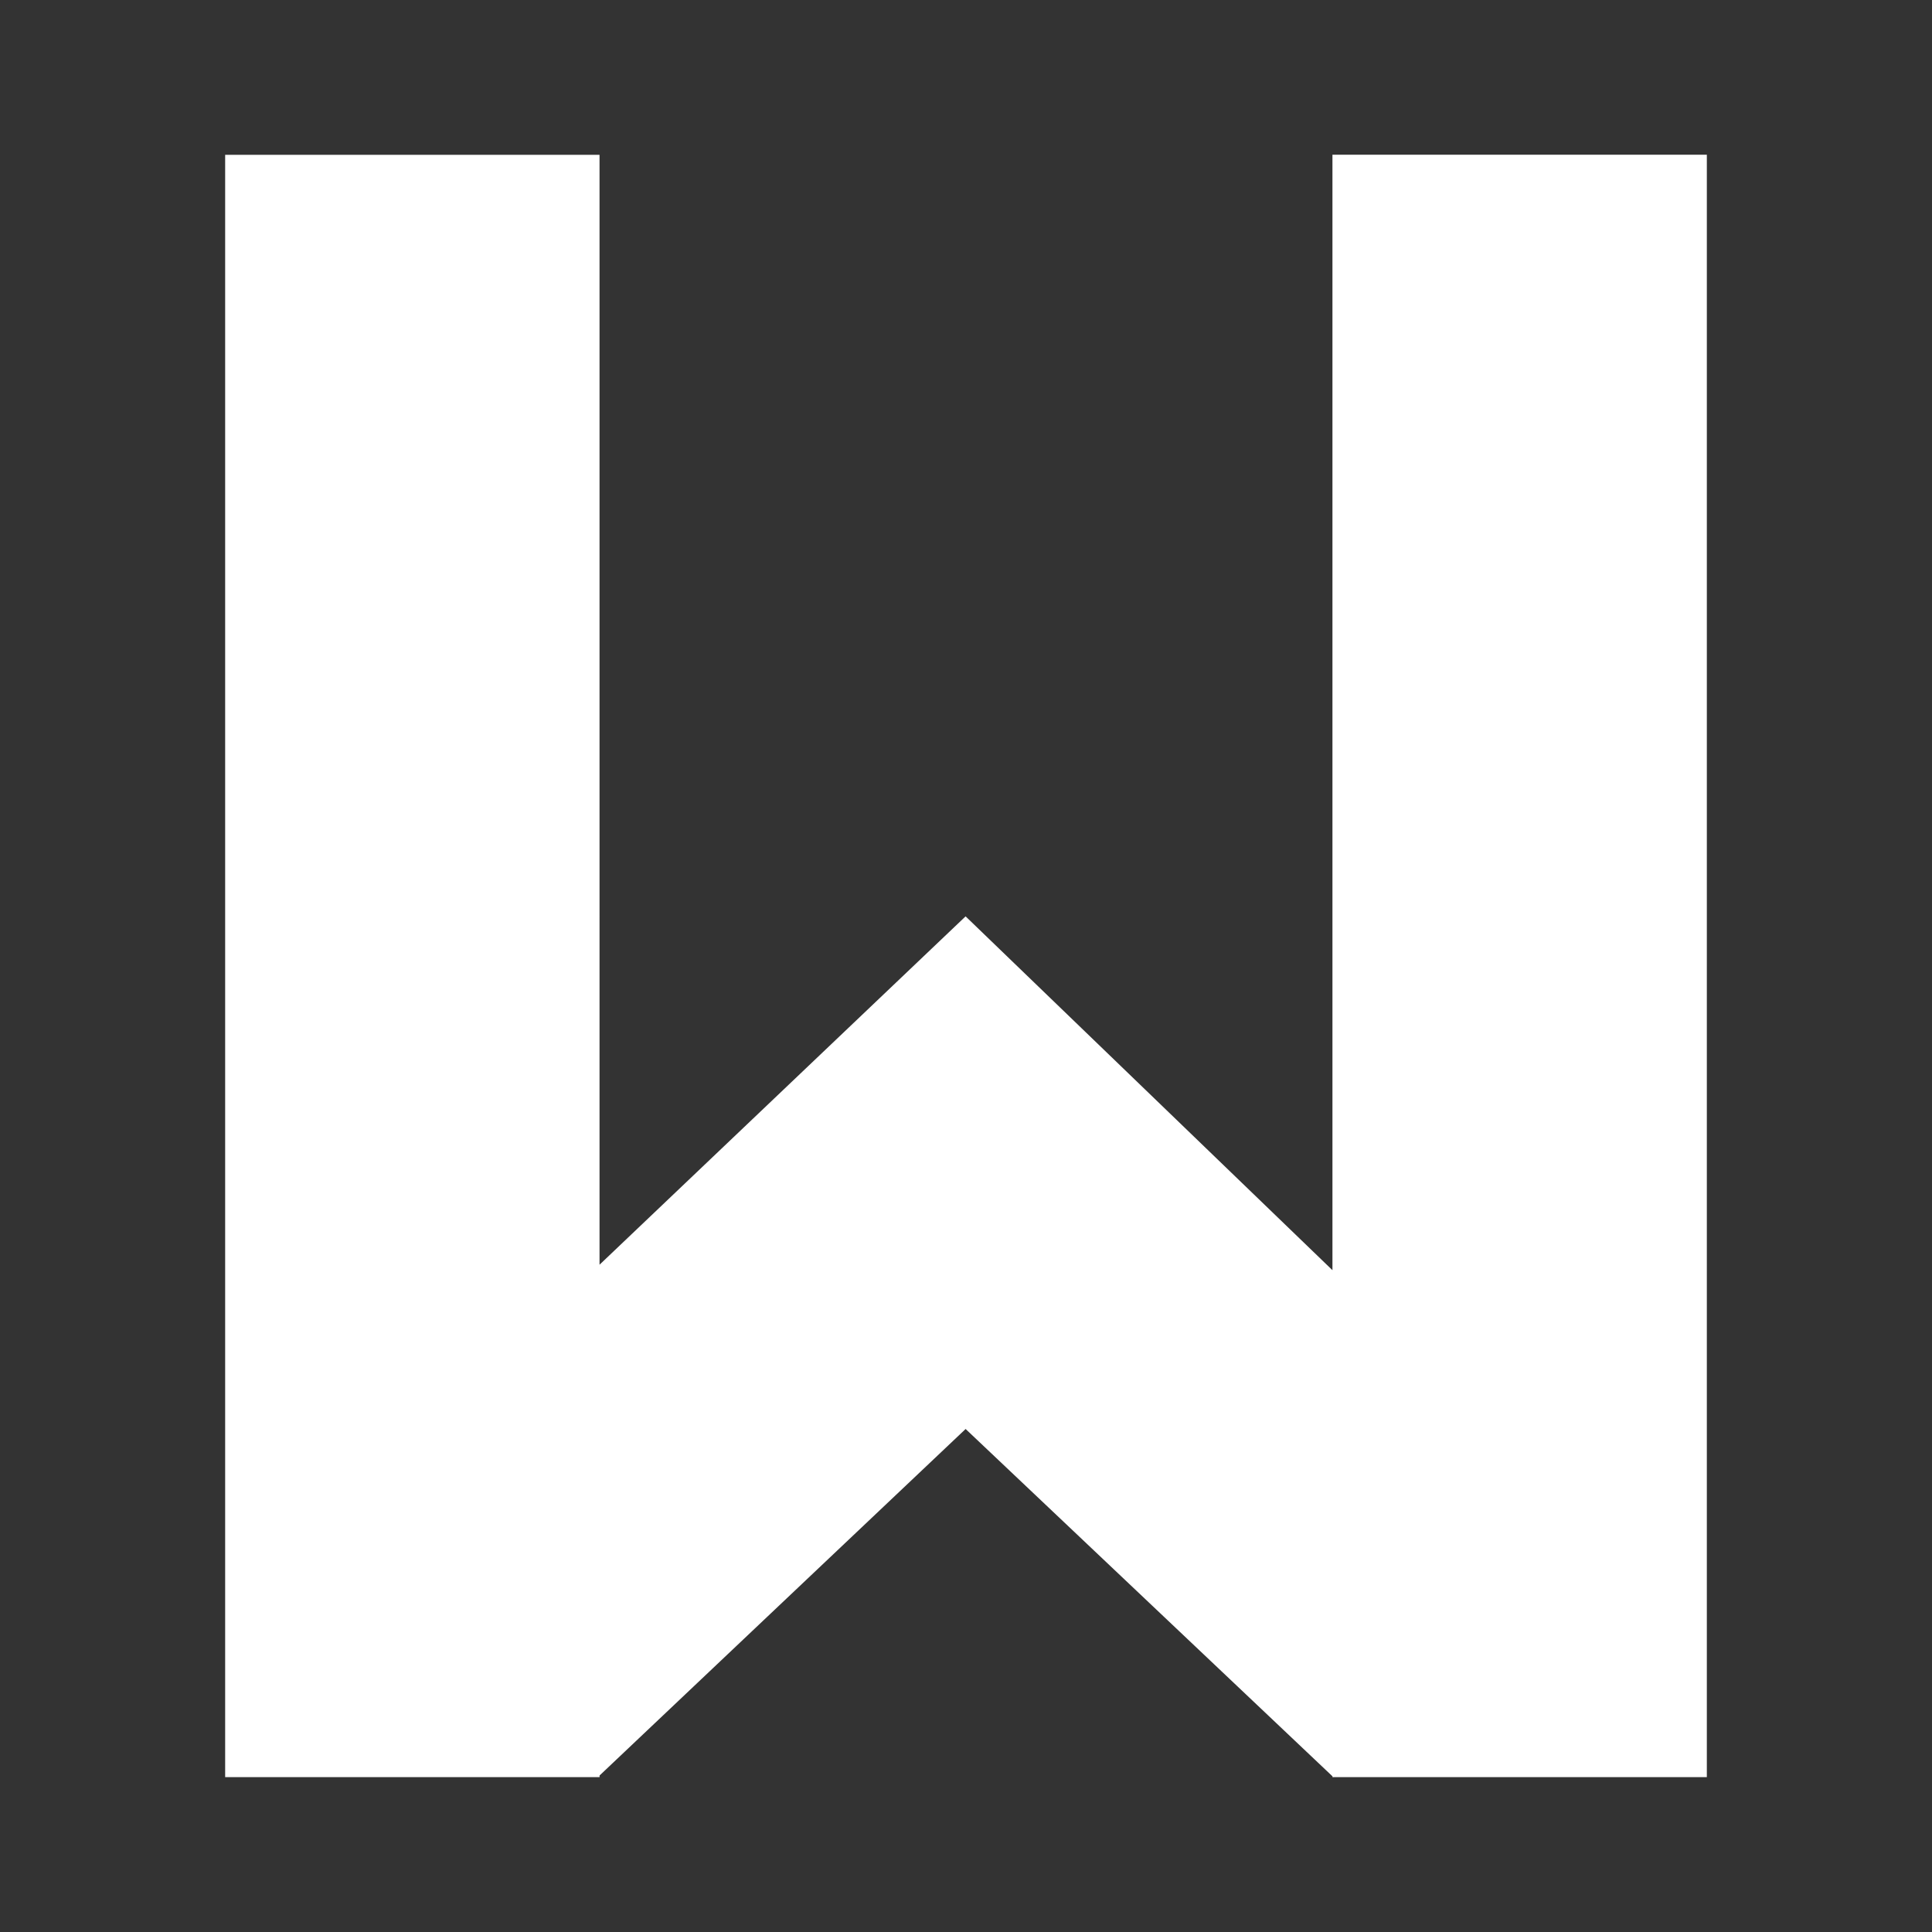 <?xml version="1.0" encoding="UTF-8" standalone="no"?>
<!-- Created with Inkscape (http://www.inkscape.org/) -->

<svg
   xmlns:dc="http://purl.org/dc/elements/1.1/"
   xmlns:cc="http://creativecommons.org/ns#"
   xmlns:rdf="http://www.w3.org/1999/02/22-rdf-syntax-ns#"
   xmlns:svg="http://www.w3.org/2000/svg"
   xmlns="http://www.w3.org/2000/svg"
   xmlns:inkscape="http://www.inkscape.org/namespaces/inkscape"
   version="1.1"
   width="100%"
   height="100%"
   viewBox="0 0 512 512"
   id="svg2">
  <rect x="0" y="0" width="512" height="512" fill="#333333" stroke="none"/>
  <defs
     id="defs4">
    <clipPath
       id="0">
      <path
         d="M 26,0 C 11.603,0 0,11.603 0,26 v 460 c 0,14.397 11.603,26 26,26 h 460 c 14.397,0 26,-11.603 26,-26 V 26 C 512,11.603 500.397,0 486,0 H 26"
         inkscape:connector-curvature="0"
         id="path7" />
    </clipPath>
  </defs>
  <path
     d="M 26,0 C 11.603,0 0,11.603 0,26 v 460 c 0,14.397 11.603,26 26,26 h 460 c 14.397,0 26,-11.603 26,-26 V 26 C 512,11.603 500.397,0 486,0 H 26"
     inkscape:connector-curvature="0"
     id="path9"
     style="fill:none" />
  <g
     clip-path="url(#0)"
     id="g63"
     style="opacity:0.0">
    <path
       d="m 59.669,41.01 v 429.95 l 353.55,353.55 V 394.56 z"
       inkscape:connector-curvature="0"
       id="path65" />
    <path
       d="m 59.669,470.96 h 99.22 l 353.55,353.55 h -99.22 z"
       inkscape:connector-curvature="0"
       id="path67" />
    <path
       d="m 158.89,470.96 v -0.432 l 353.55,353.55 v 0.432 z"
       inkscape:connector-curvature="0"
       id="path69" />
    <path
       d="m 158.89,470.52 97.01,-91.83 353.55,353.55 -97.01,91.83 z"
       inkscape:connector-curvature="0"
       id="path71" />
    <path
       d="m 255.9,378.69 97.22,92.04 353.55,353.55 -97.22,-92.04 z"
       inkscape:connector-curvature="0"
       id="path73" />
    <path
       d="m 353.12,470.73 v 0.216 l 353.55,353.55 v -0.216 z"
       inkscape:connector-curvature="0"
       id="path75" />
    <path
       d="m 353.12,470.95 h 0.216 l 353.55,353.55 h -0.216 z"
       inkscape:connector-curvature="0"
       id="path77" />
    <path
       d="m 353.34,470.95 0.053,0.053 353.55,353.55 -0.053,-0.053 z"
       inkscape:connector-curvature="0"
       id="path79" />
    <path
       d="m 353.39,471 0.053,-0.053 353.55,353.55 -0.053,0.053 z"
       inkscape:connector-curvature="0"
       id="path81" />
    <path
       d="m 353.44,470.95 h 98.89 L 805.88,824.5 h -98.89 z"
       inkscape:connector-curvature="0"
       id="path83" />
    <path
       d="M 452.34,470.95 V 41 L 805.89,394.55 V 824.5 z"
       inkscape:connector-curvature="0"
       id="path85" />
    <path
       d="m 452.34,41 h -99.22 l 353.55,353.55 h 99.22 z"
       inkscape:connector-curvature="0"
       id="path87" />
    <path
       d="M 353.11,41 V 336.61 L 706.66,690.16 V 394.55 z"
       inkscape:connector-curvature="0"
       id="path89" />
    <path
       d="m 353.11,336.61 -97.22,-93.77 353.55,353.55 97.22,93.77 z"
       inkscape:connector-curvature="0"
       id="path91" />
    <path
       d="m 255.9,242.84 -97.01,92.32 353.55,353.55 97.01,-92.32 z"
       inkscape:connector-curvature="0"
       id="path93" />
    <path
       d="M 158.89,335.16 V 41.02 l 353.55,353.55 v 294.14 z"
       inkscape:connector-curvature="0"
       id="path95" />
    <path
       d="M 158.89,41.02 H 59.67 l 353.55,353.55 h 99.22 z"
       inkscape:connector-curvature="0"
       id="path97" />
  </g>
  <path
     d="m 59.669,41.01 v 429.95 h 99.22 v -0.432 l 97.01,-91.83 97.22,92.04 v 0.216 h 0.216 l 0.053,0.053 0.053,-0.053 h 98.89 V 41.004 h -99.22 v 295.61 l -97.22,-93.77 -97.01,92.32 V 41.024 h -99.22"
     inkscape:connector-curvature="0"
     id="path99"
     style="fill:#ffffff" />
</svg>
